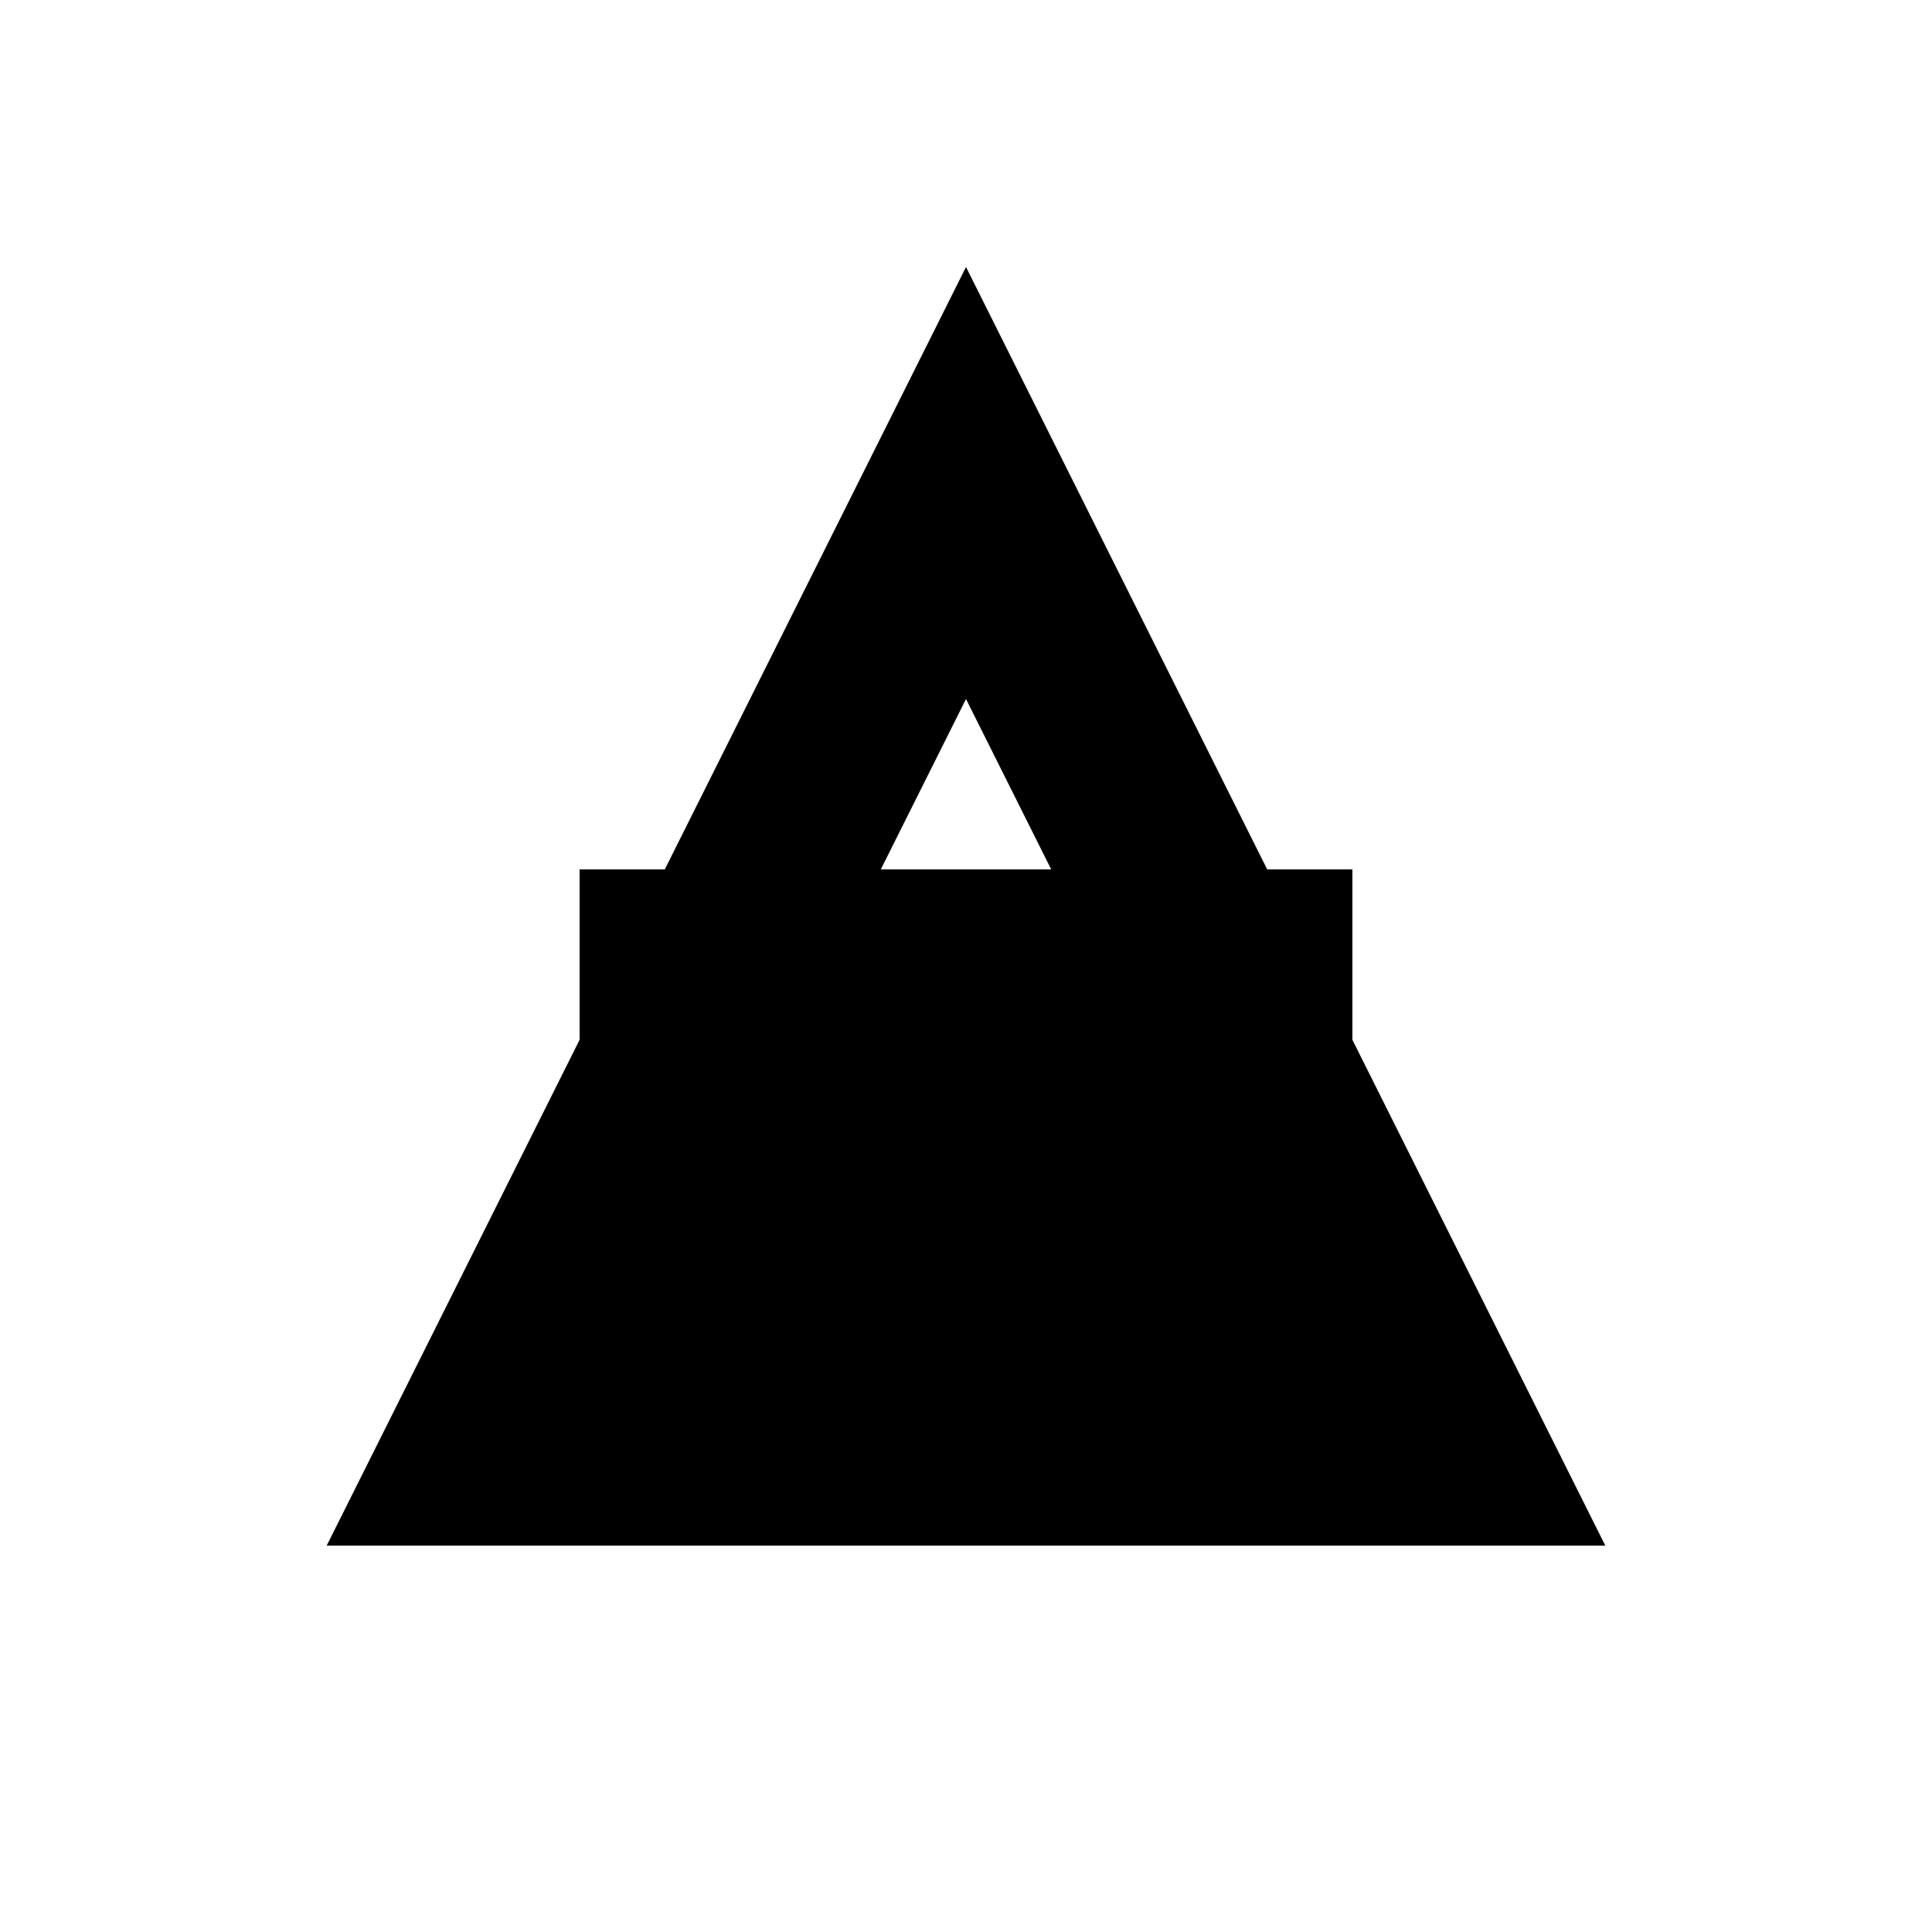 <svg width="20" height="20" xmlns="http://www.w3.org/2000/svg">
  <!-- Large Triangle -->
  <polygon points="5,15 15,15 10,5" fill="none" stroke="black" stroke-width="2" />
  
  <!-- Large Rectangle -->
  <rect x="7" y="10" width="6" height="3" fill="none" stroke="black" stroke-width="2" />
  
  <!-- Small Rectangle -->
  <rect x="8" y="11" width="4" height="1" fill="none" stroke="black" stroke-width="2" />
  
  <!-- Small Filled Triangle at the Tip -->
  <polygon points="9.5,6 10.5,6 10,5" fill="black" />
</svg>
